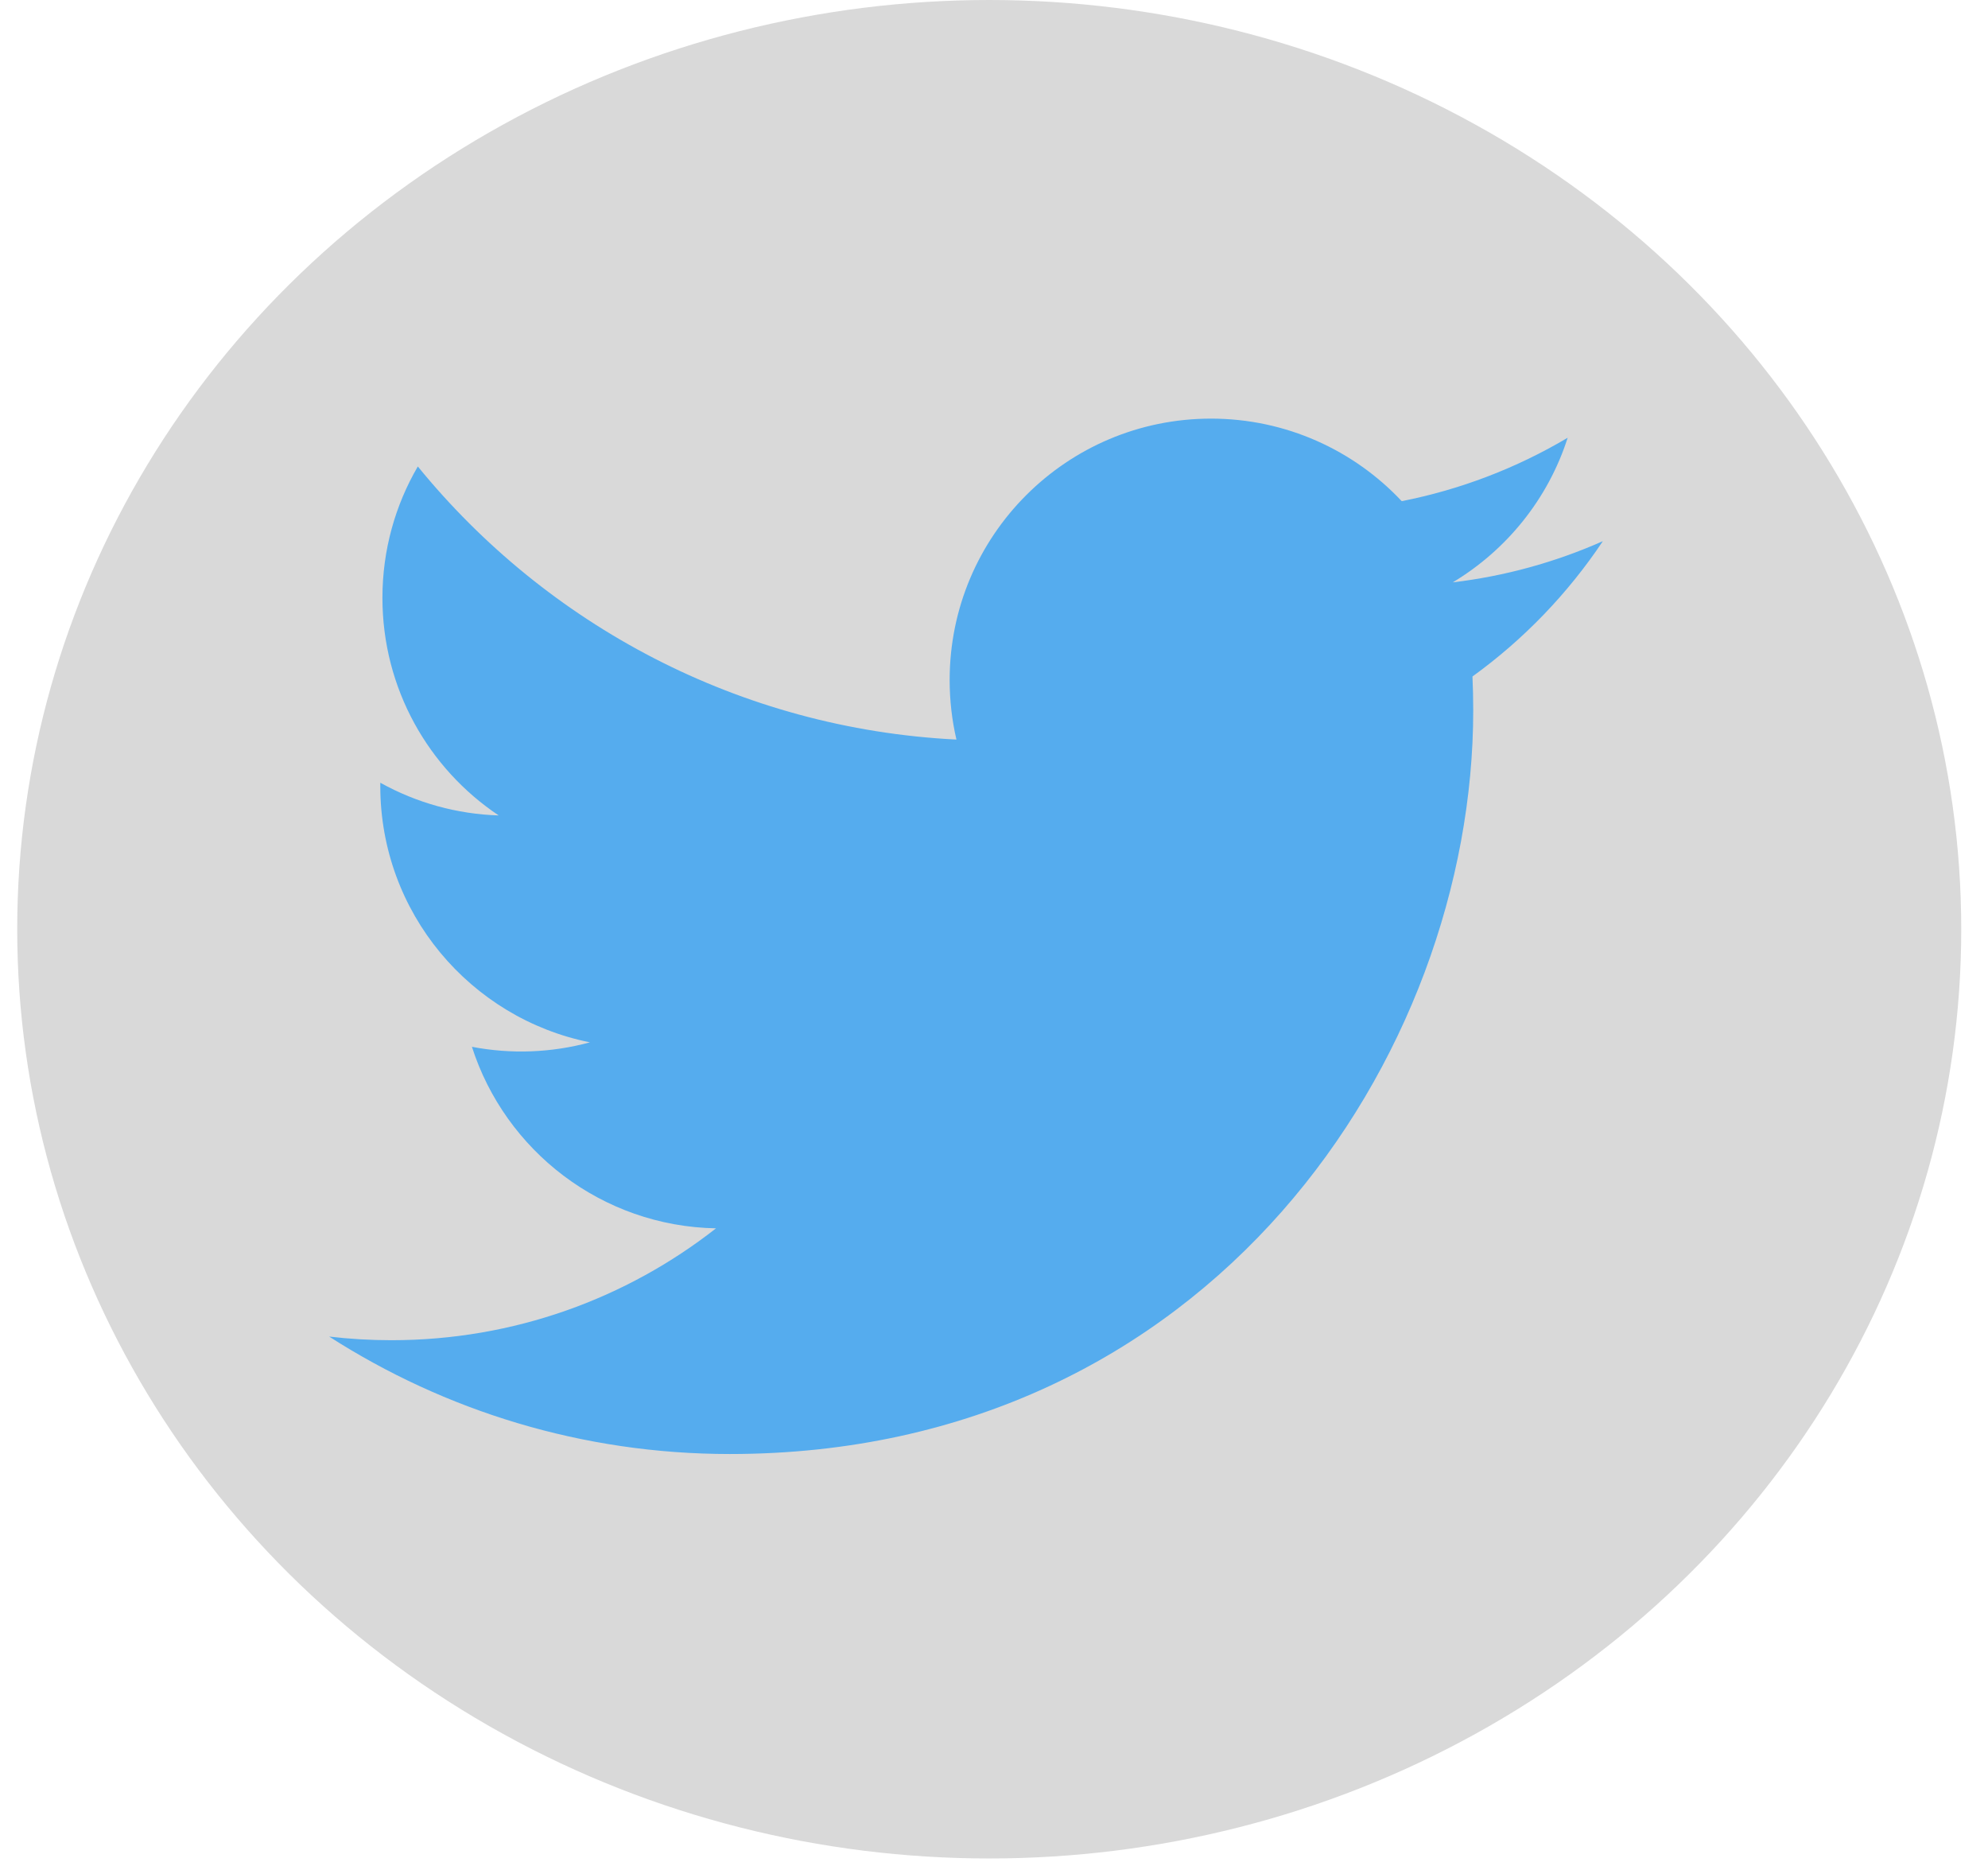 <svg width="65" height="61" viewBox="0 0 65 61" fill="none" xmlns="http://www.w3.org/2000/svg">
<ellipse cx="32.344" cy="30.375" rx="31.781" ry="30.375" fill="#D9D9D9"/>
<g clip-path="url(#clip0_315_836)">
<path d="M52.407 17.69C50.848 18.381 49.194 18.835 47.5 19.036C49.264 17.978 50.619 16.304 51.257 14.309C49.58 15.304 47.745 16.005 45.831 16.382C44.273 14.722 42.052 13.684 39.595 13.684C34.876 13.684 31.05 17.509 31.05 22.228C31.05 22.898 31.126 23.549 31.272 24.175C24.171 23.819 17.875 20.417 13.661 15.248C12.925 16.51 12.504 17.978 12.504 19.543C12.504 22.508 14.013 25.123 16.305 26.655C14.948 26.612 13.621 26.246 12.435 25.586C12.434 25.622 12.434 25.658 12.434 25.694C12.434 29.833 15.38 33.287 19.288 34.072C18.03 34.414 16.71 34.464 15.43 34.218C16.517 37.612 19.672 40.083 23.411 40.152C20.487 42.443 16.803 43.809 12.8 43.809C12.11 43.809 11.43 43.769 10.762 43.69C14.543 46.114 19.034 47.529 23.859 47.529C39.575 47.529 48.169 34.509 48.169 23.219C48.169 22.848 48.16 22.48 48.144 22.113C49.817 20.904 51.26 19.406 52.407 17.69Z" fill="#55ACEE"/>
</g>
<defs>
<clipPath id="clip0_315_836">
<rect width="41.646" height="34" fill="white" transform="translate(10.762 13.55)"/>
</clipPath>
</defs>
</svg>

